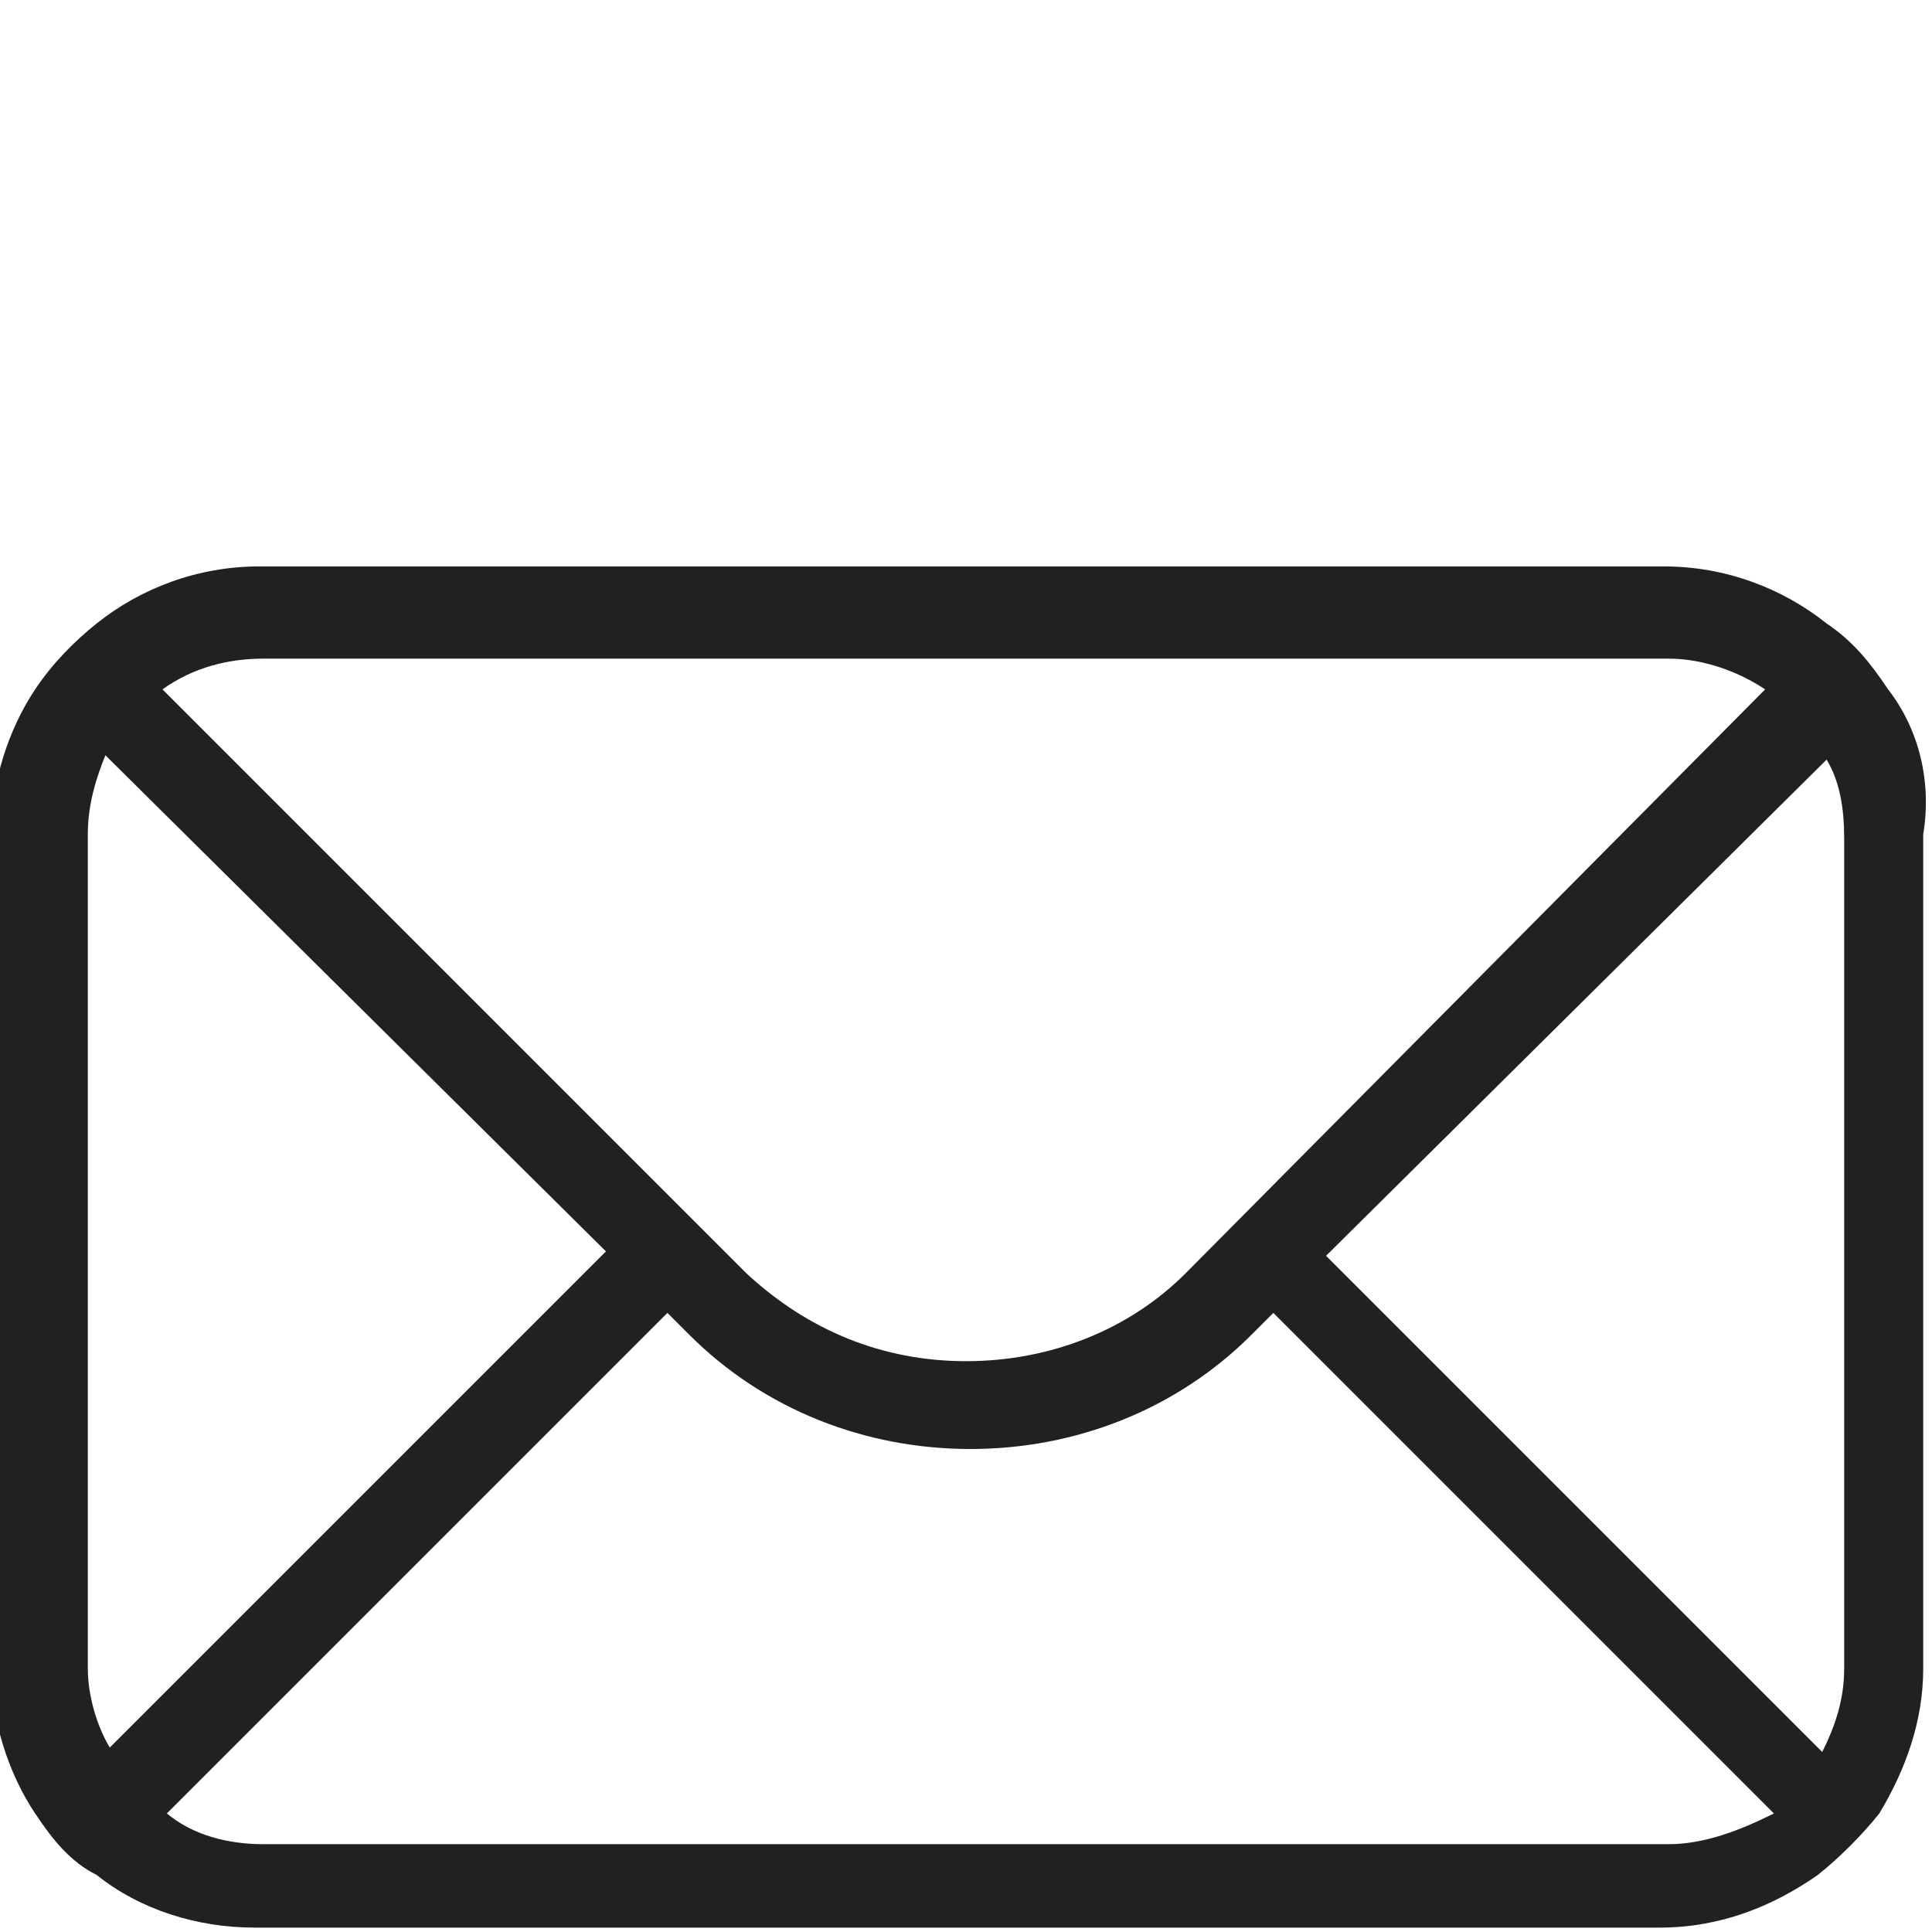 <?xml version="1.0" encoding="utf-8"?>
<!-- Generator: Adobe Illustrator 18.1.1, SVG Export Plug-In . SVG Version: 6.00 Build 0)  -->
<svg version="1.1" id="Toolbox" xmlns="http://www.w3.org/2000/svg" xmlns:xlink="http://www.w3.org/1999/xlink" x="0px" y="0px"
	 viewBox="-283 375 44 44" enable-background="new -283 375 44 44" xml:space="preserve">
<path opacity="0.87" d="M-240,390.7c-0.4-0.6-0.8-1.1-1.4-1.5c-1-0.8-2.3-1.3-3.7-1.3h-32c-1.4,0-2.7,0.5-3.7,1.3
	c-0.5,0.4-1,0.9-1.4,1.5c-0.6,0.9-1,2.1-1,3.3v19c0,1.2,0.4,2.4,1,3.3c0.4,0.6,0.8,1.1,1.4,1.4c1,0.8,2.3,1.2,3.6,1.2h32
	c1.4,0,2.6-0.5,3.6-1.2c0.5-0.4,1-0.9,1.4-1.4c0.6-1,1-2.1,1-3.3v-19C-239,392.8-239.3,391.6-240,390.7z M-277,390h32
	c0.8,0,1.6,0.3,2.2,0.7L-256,404c-1.3,1.3-3.1,2-5,2s-3.6-0.7-5-2l-13.3-13.3C-278.6,390.2-277.8,390-277,390z M-281,413v-19
	c0-0.7,0.2-1.3,0.4-1.8l11.4,11.3l-11.3,11.3C-280.8,414.3-281,413.6-281,413z M-245,417h-32c-0.8,0-1.6-0.2-2.2-0.7l11.4-11.4
	l0.5,0.5c1.7,1.7,4,2.6,6.4,2.6s4.7-0.9,6.4-2.6l0.5-0.5l11.4,11.4C-243.4,416.7-244.2,417-245,417z M-241,413
	c0,0.7-0.2,1.3-0.5,1.9l-11.3-11.3l11.4-11.3c0.3,0.5,0.4,1.1,0.4,1.8V413z"/>
</svg>
